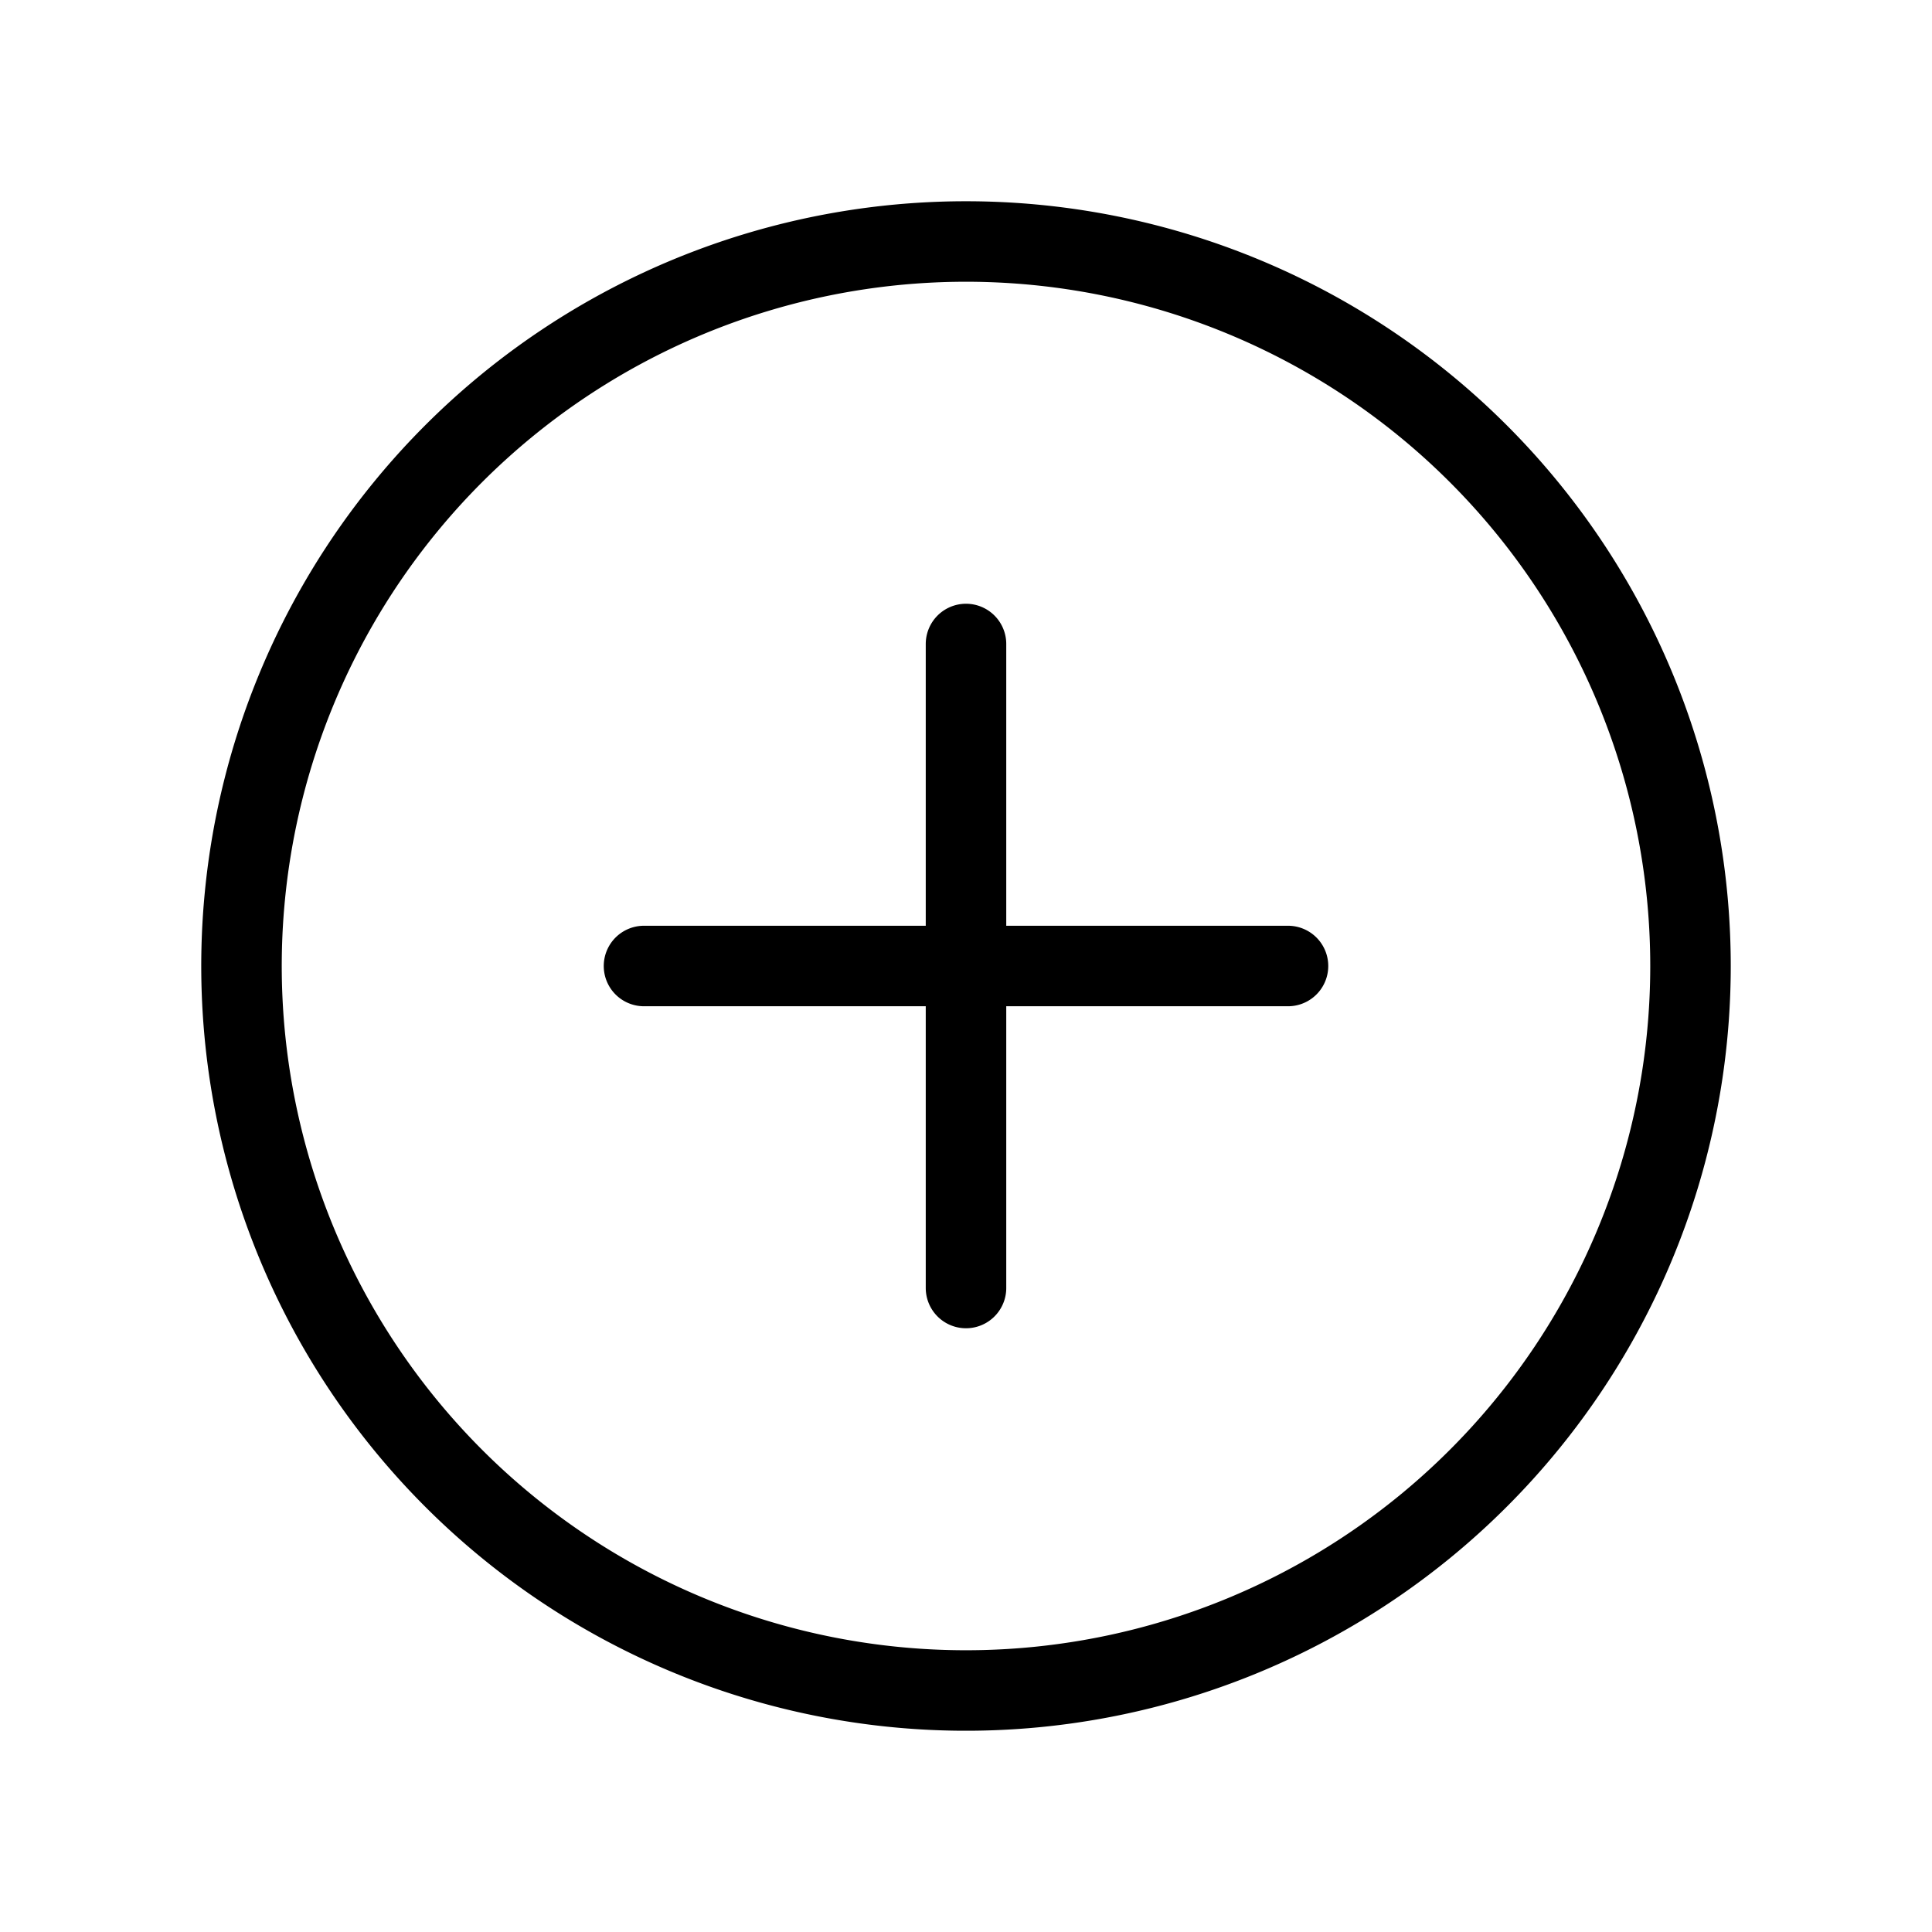 <svg xmlns="http://www.w3.org/2000/svg" width="32" height="32" class="icon" viewBox="0 0 24 24" color="currentColor">
    <style>
        .icon * {
        color: #0dcaf0;
        }
        .icon:hover * {
        color: white;
        }
    </style>
    <path id="primary" d="M21,12a9,9,0,1,1-9-9A9,9,0,0,1,21,12Zm-5,0H8m4-4v8" style="fill: none; color: currentColor; stroke: rgb(0, 0, 0); stroke-linecap: round; stroke-linejoin: round; stroke-width: 1;"></path></svg>